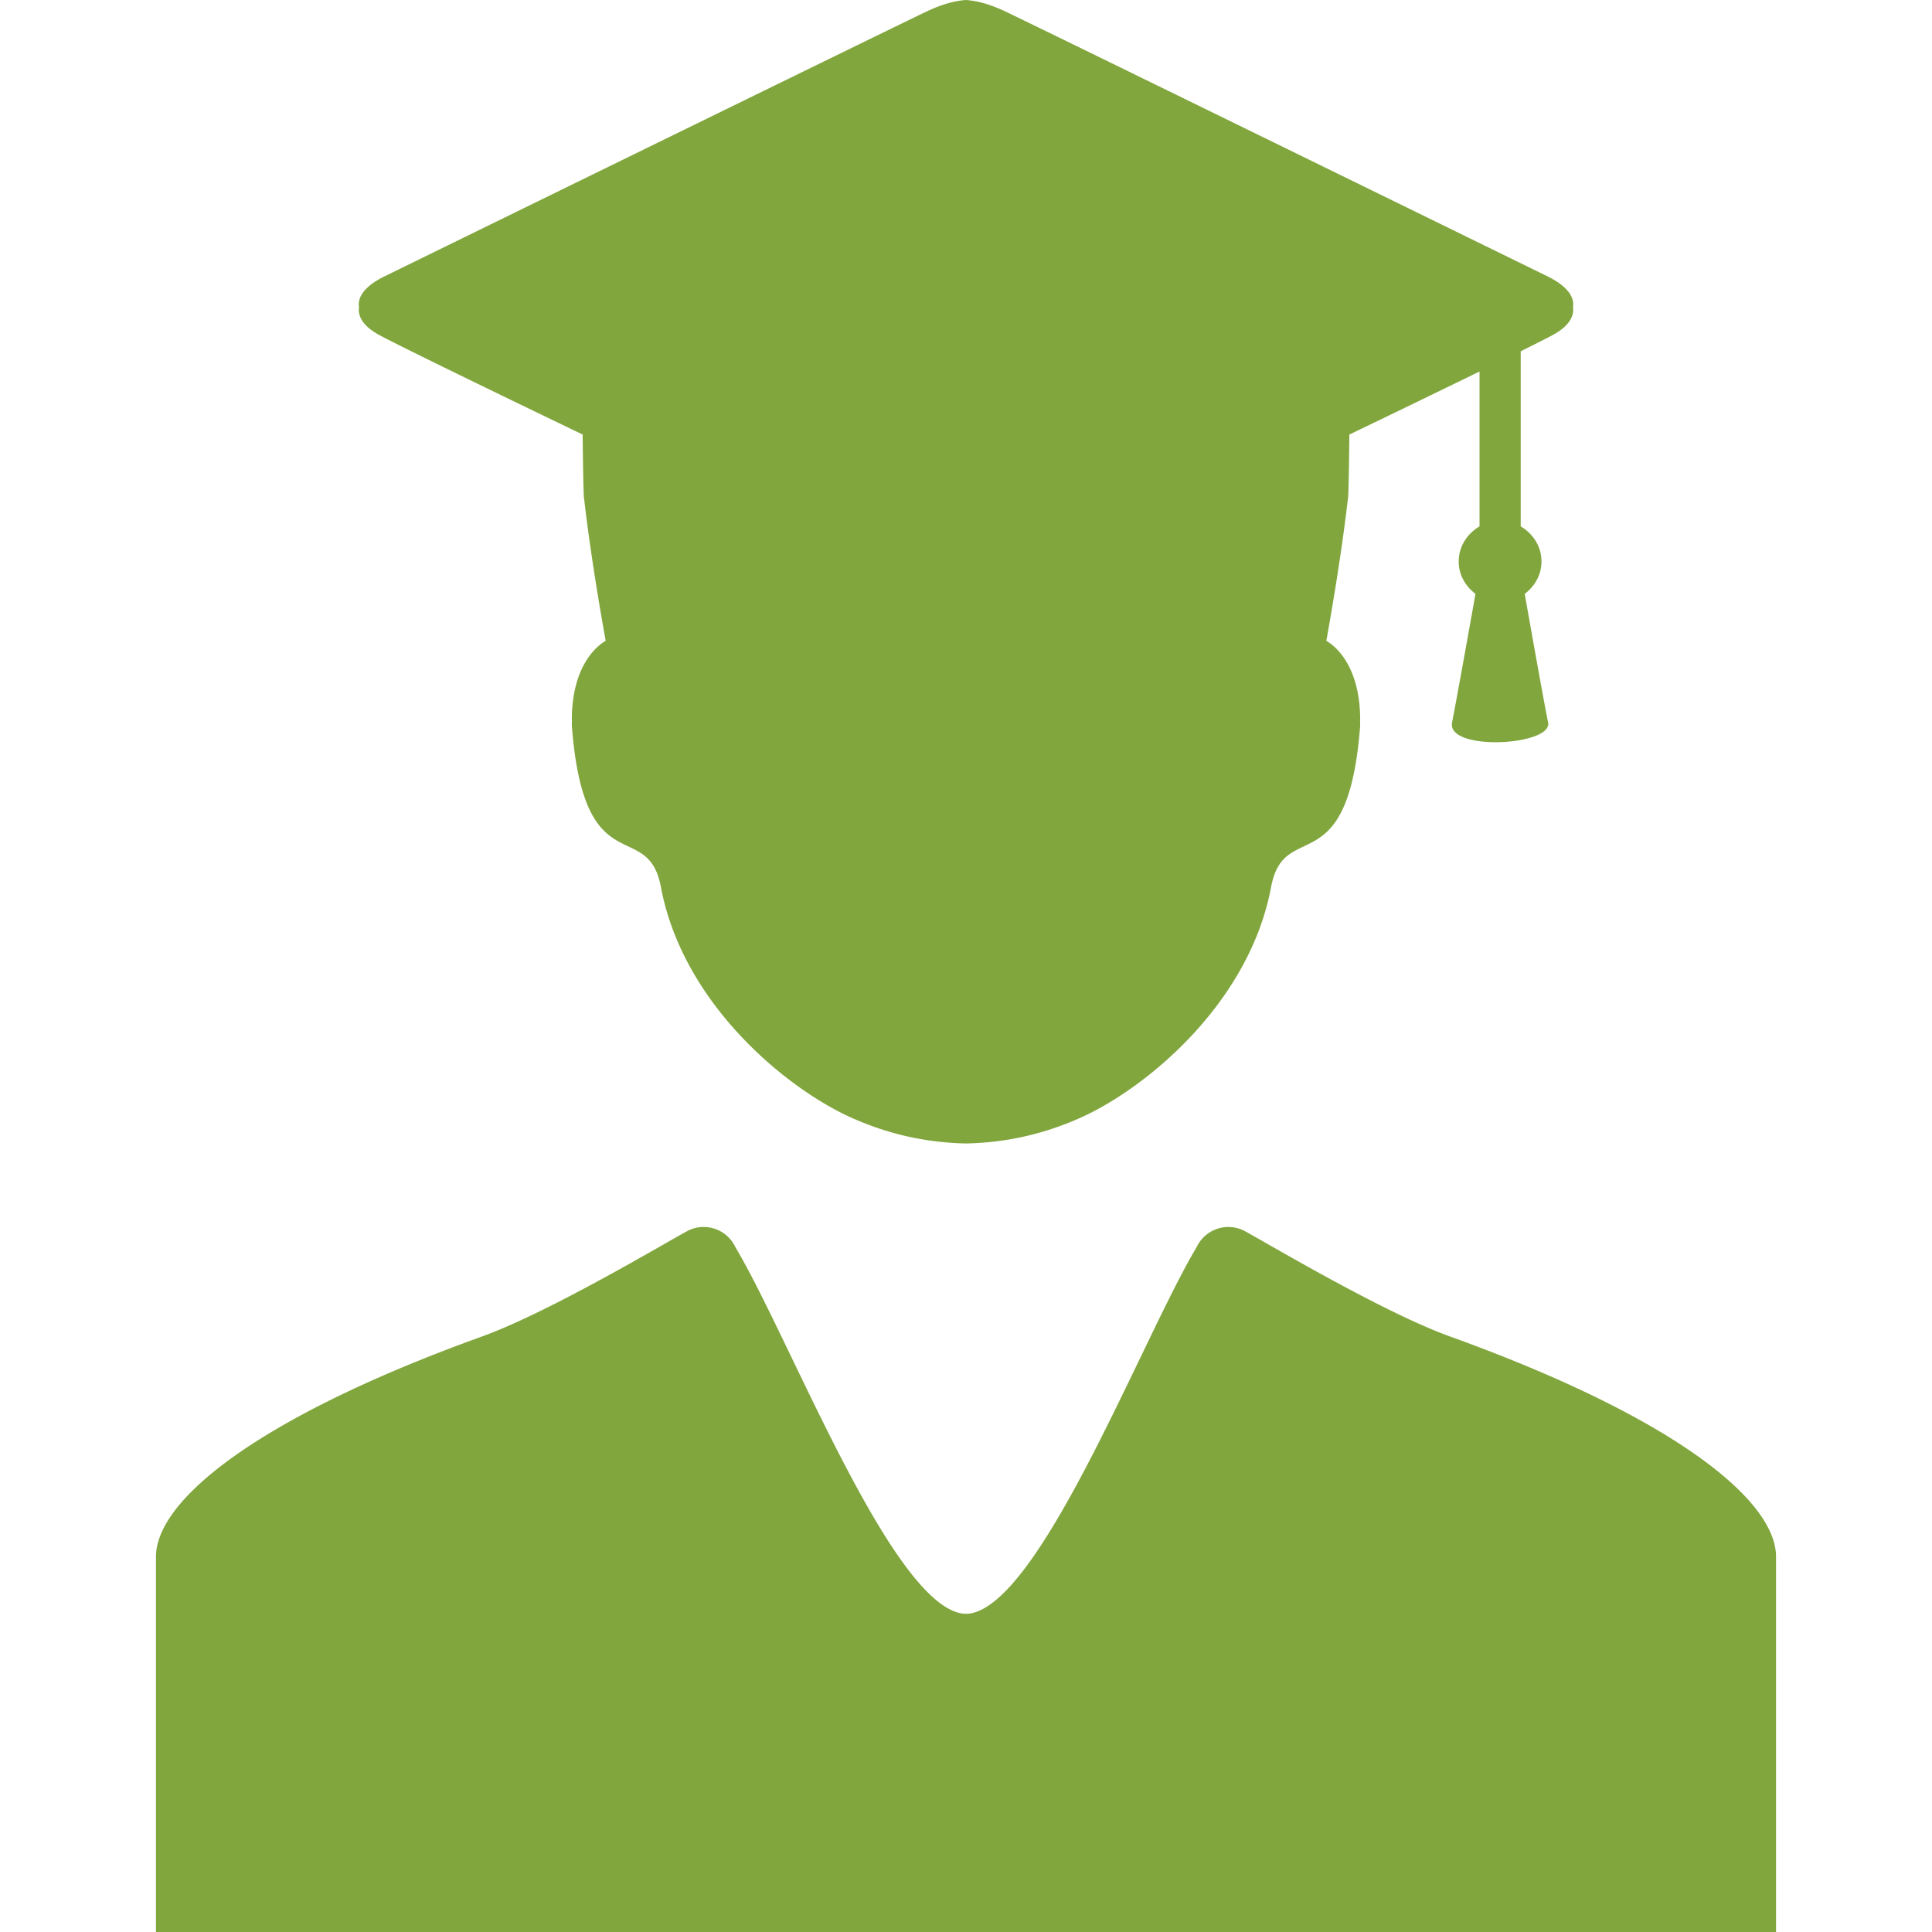 <svg xmlns="http://www.w3.org/2000/svg" version="1.1" xmlns:xlink="http://www.w3.org/1999/xlink" width="512" height="512" x="0" y="0" viewBox="0 0 463.902 463.902" style="enable-background:new 0 0 512 512" xml:space="preserve" class=""><g><path d="M90.722 80.25c4.478 2.52 34.62 17.082 49.182 24.094.057 5.652.182 15.426.374 15.592 1.605 13.996 4.36 29.545 5.158 33.936-1.324.734-8.129 5.184-8.129 19.025l.019.229c-.01.363-.019.729-.019 1.105 2.929 38.471 18.229 21.891 21.384 38.742 5.248 28.018 30.056 48.289 45.498 55.287 8.925 4.043 18.11 6.105 27.763 6.303 9.653-.197 18.838-2.26 27.763-6.303 15.442-6.998 40.25-27.27 45.498-55.287 3.155-16.852 18.455-.271 21.385-38.742 0-.377-.01-.742-.02-1.105l.02-.229c0-13.842-6.807-18.291-8.13-19.025.799-4.391 3.554-19.939 5.158-33.936.191-.166.317-9.939.374-15.592a6830.797 6830.797 0 0 0 31.256-15.139v37.189c-2.934 1.732-4.997 4.789-4.997 8.434 0 3.227 1.638 5.961 4.025 7.768 0 0-4.244 23.855-5.616 30.871-1.372 7.014 24.201 5.607 23.05 0-1.15-5.609-5.613-30.871-5.613-30.871 2.388-1.807 4.025-4.541 4.025-7.768 0-3.646-2.054-6.701-4.986-8.434V84.346c3.937-1.953 6.867-3.438 8.037-4.096 3.169-1.783 4.875-4.064 4.515-6.434.433-2.471-1.354-5.127-6.149-7.475C337.324 49.589 250.076 6.892 241.449 2.777 237.685.982 234.587.189 231.952 0c-2.635.189-5.733.982-9.497 2.777-8.627 4.115-95.875 46.813-130.097 63.564-4.797 2.348-6.583 5.004-6.149 7.475-.362 2.37 1.345 4.651 4.513 6.434zM348.104 320.885c-16.101-5.805-44.125-22.541-48.927-25.123a8.389 8.389 0 0 0-4.229-1.145 8.418 8.418 0 0 0-7.619 4.838c-13.275 22.223-37.886 86.846-55.058 88.045-.105-.008-.213-.029-.319-.041-.106.012-.214.033-.319.041-17.172-1.199-41.783-65.822-55.058-88.045a8.419 8.419 0 0 0-7.619-4.838 8.392 8.392 0 0 0-4.23 1.145c-4.801 2.582-32.826 19.318-48.926 25.123-54.042 19.486-78.348 39.359-78.348 52.91v90.107h389v-90.107c-.001-13.551-24.306-33.424-78.348-52.91z" fill="#81A63D" opacity="1" data-original="#000000" class=""></path></g></svg>